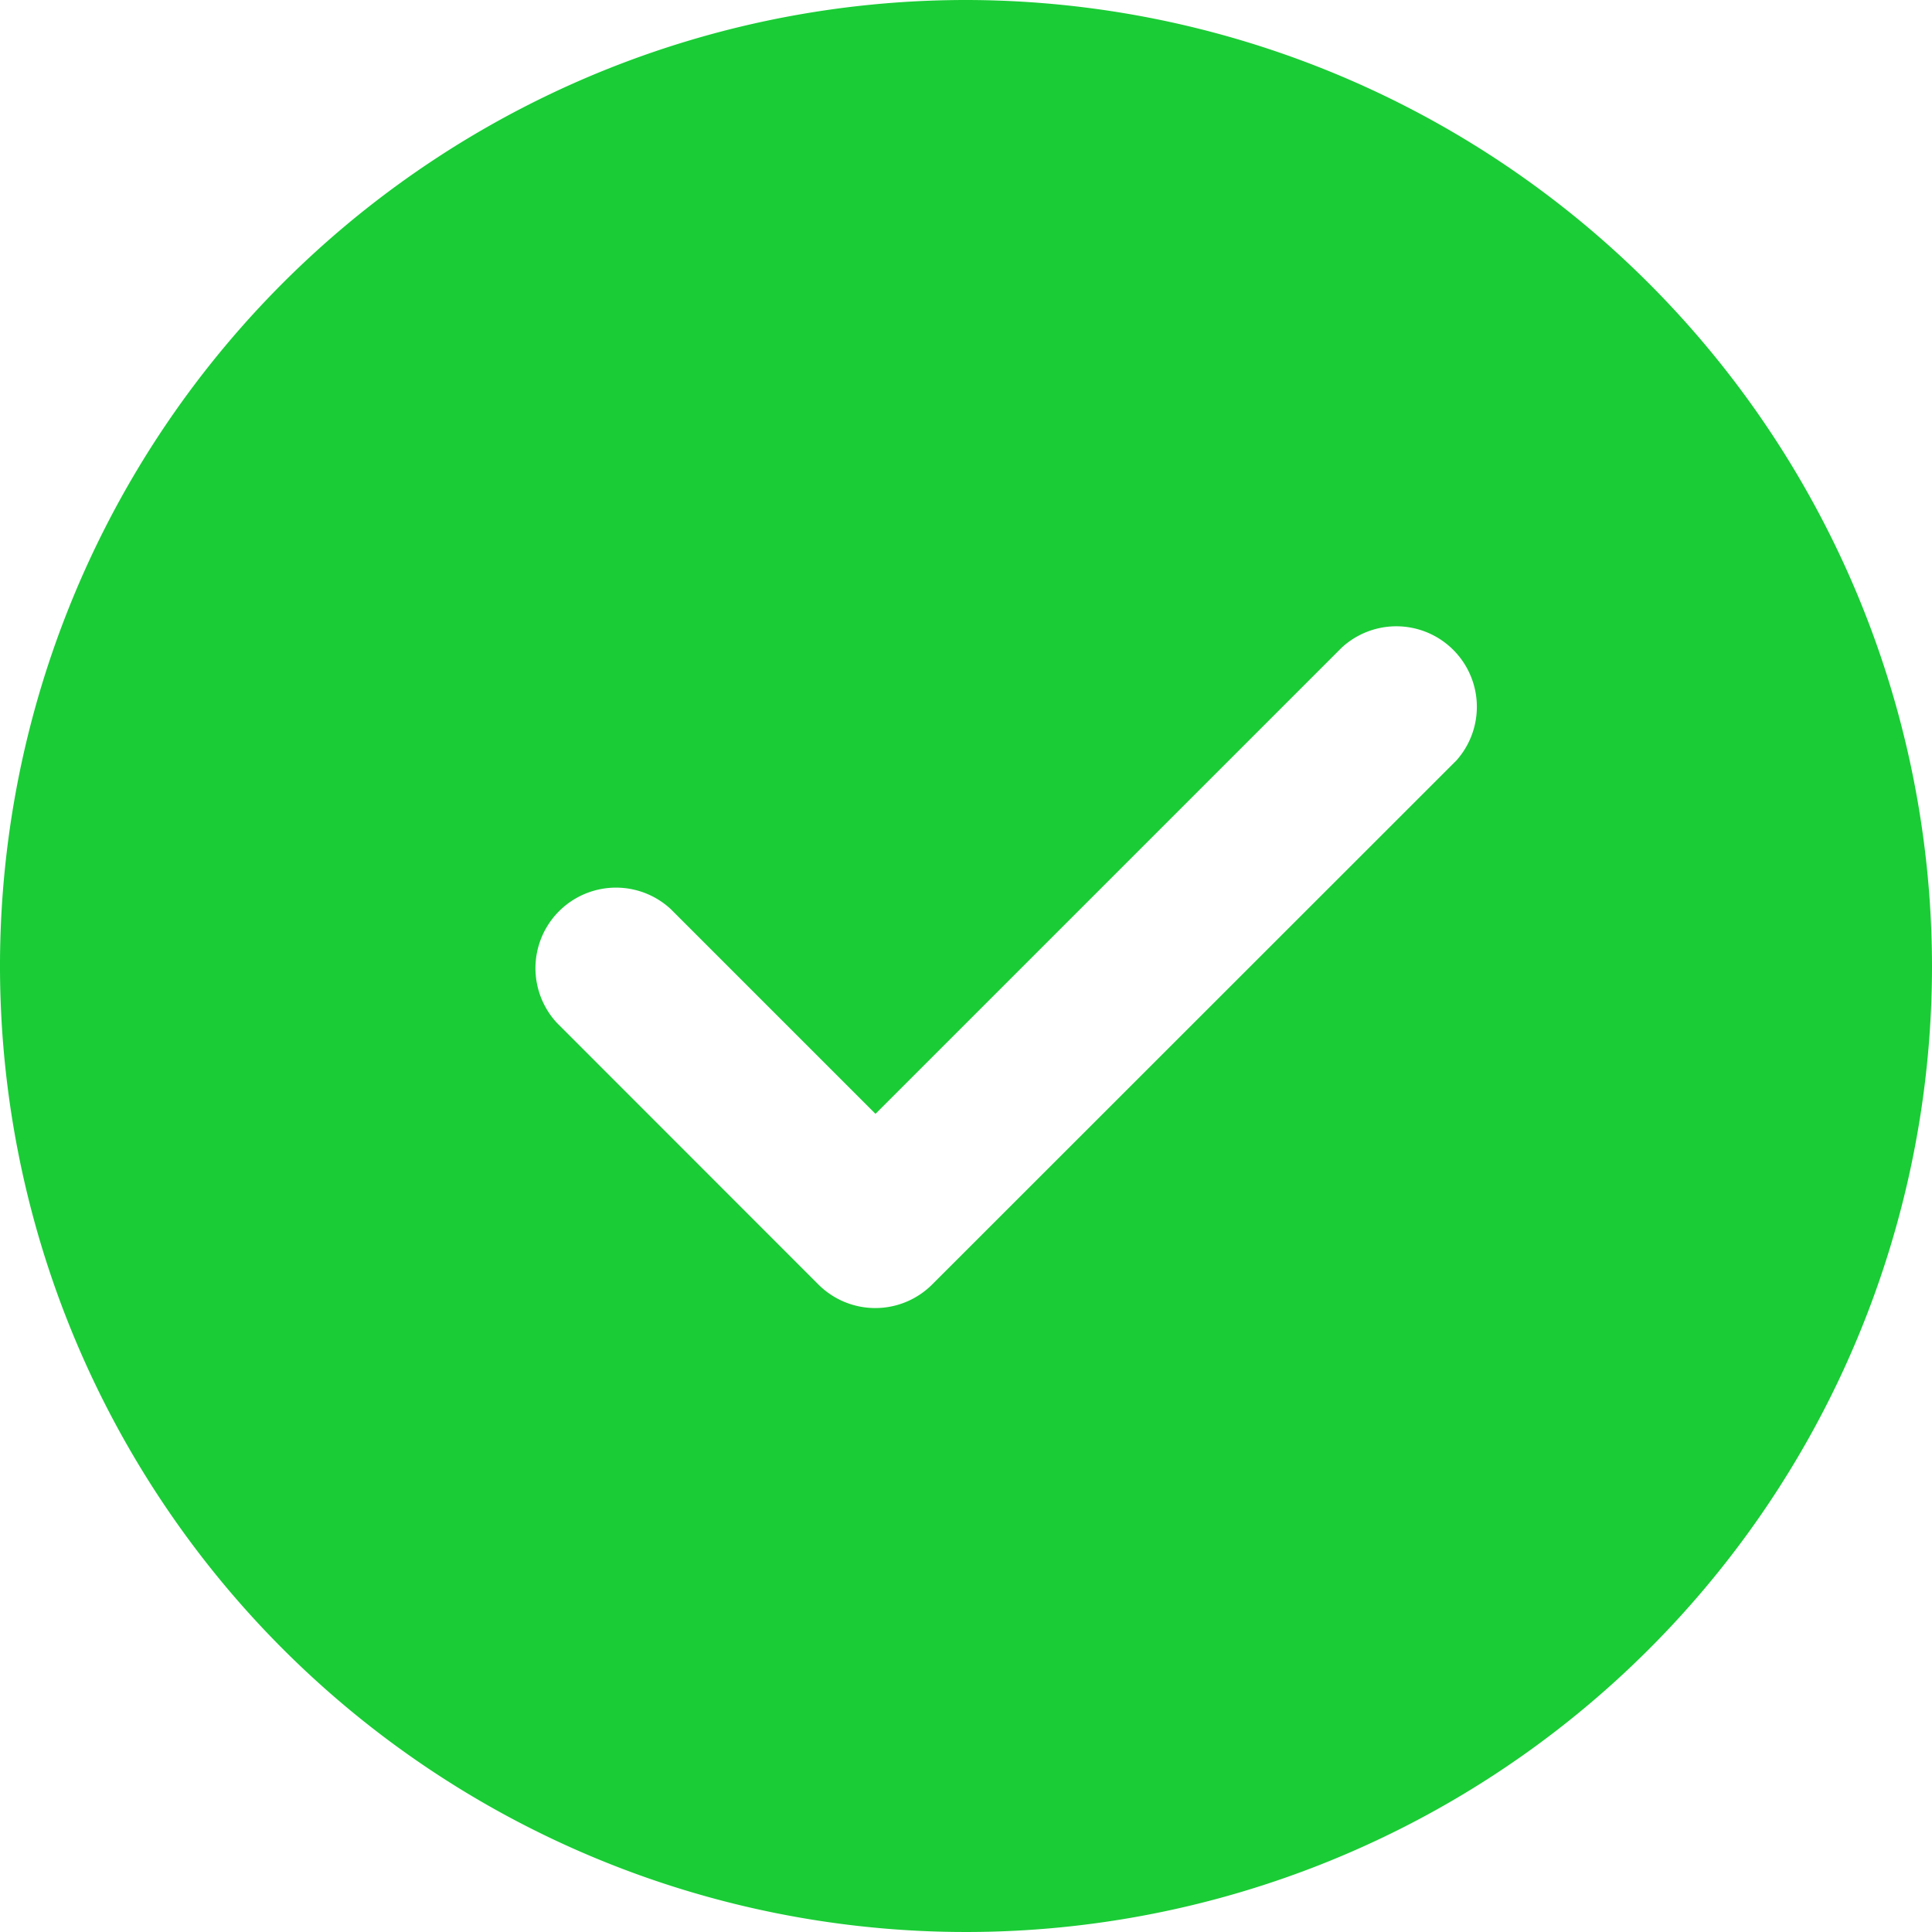 <svg xmlns="http://www.w3.org/2000/svg" width="17.824" height="17.823" viewBox="0 0 17.824 17.823">
  <path id="correct" d="M8.912,0a8.912,8.912,0,1,0,8.912,8.912A8.922,8.922,0,0,0,8.912,0Zm4.517,7.023L8.6,11.85a.742.742,0,0,1-1.05,0L5.138,9.437a.743.743,0,0,1,1.05-1.05l1.889,1.889,4.3-4.3a.743.743,0,0,1,1.05,1.05Zm0,0" fill="#1acc36"/>
</svg>

